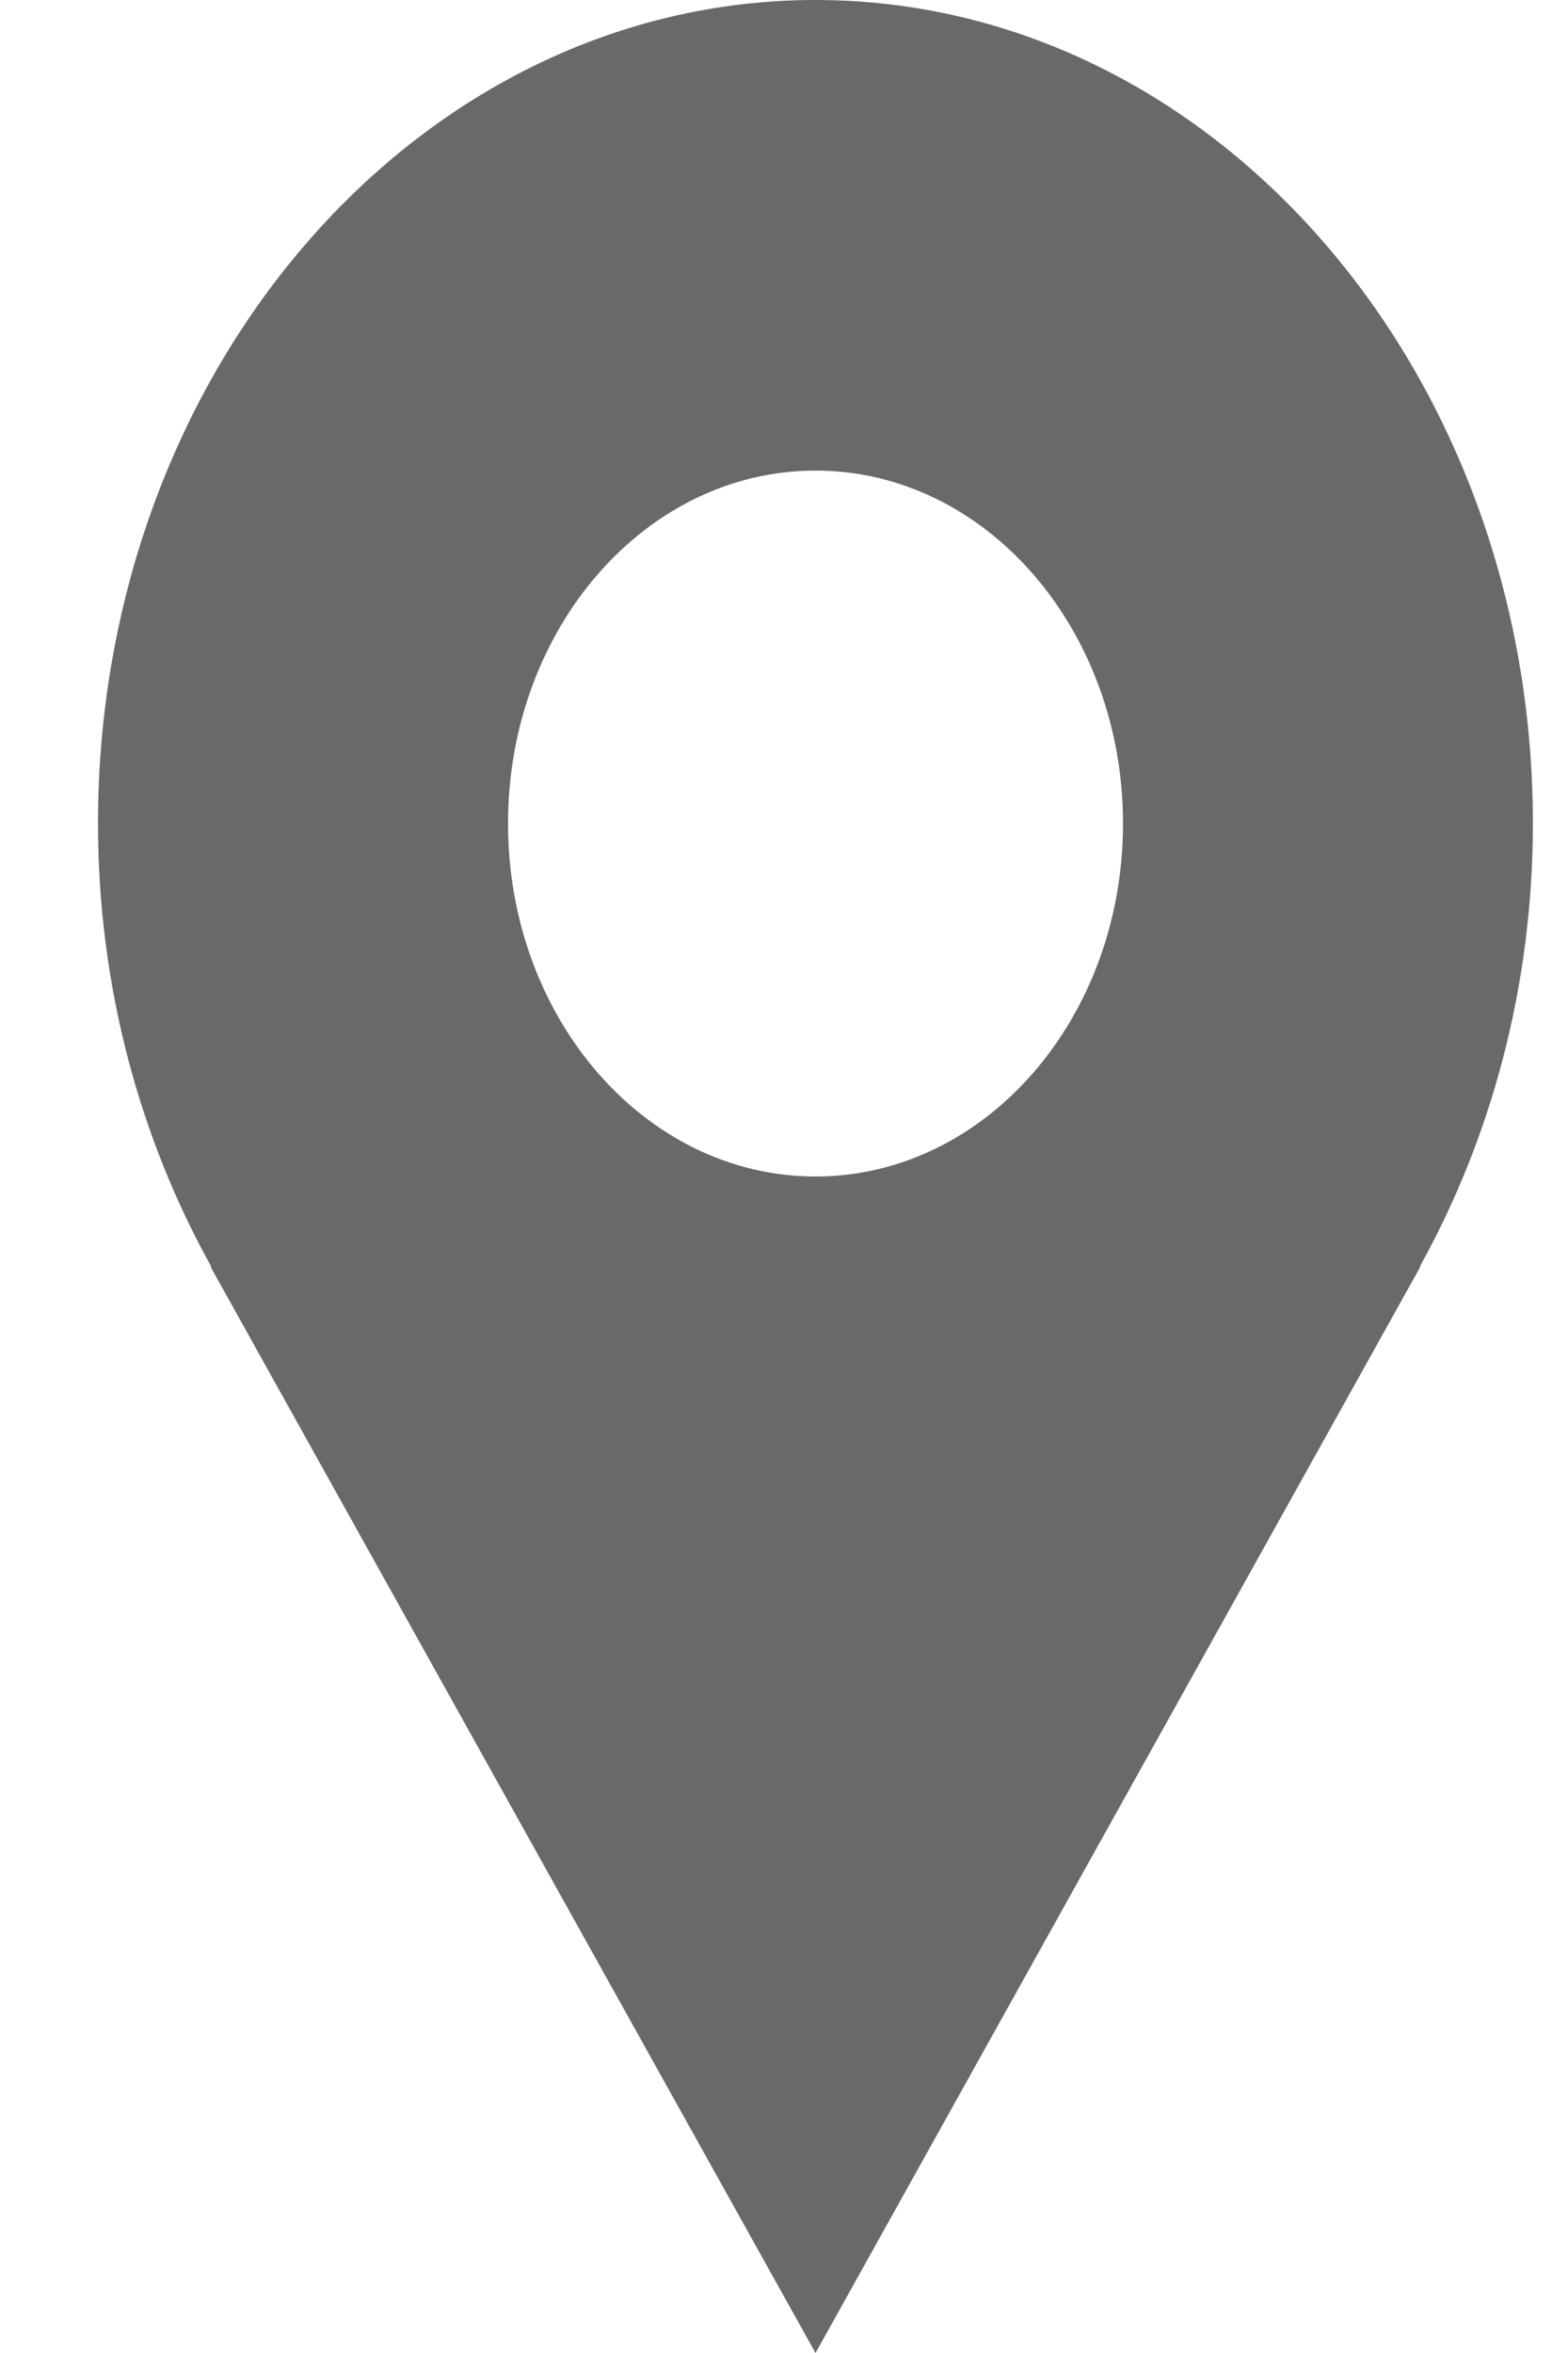 <svg width="10" height="15" viewBox="0 0 10 15" fill="none" xmlns="http://www.w3.org/2000/svg">
<path d="M9.776 5.25C9.776 2.35 7.728 0 5.201 0C2.674 0 0.625 2.35 0.625 5.25C0.625 6.29 0.893 7.258 1.347 8.074H1.342C2.885 10.845 5.201 15 5.201 15L9.059 8.074H9.055C9.508 7.258 9.776 6.29 9.776 5.25ZM5.201 7.5C4.117 7.5 3.24 6.493 3.24 5.25C3.24 4.007 4.117 3 5.201 3C6.284 3 7.162 4.007 7.162 5.25C7.162 6.493 6.284 7.5 5.201 7.5Z" fill="#696969"/>
</svg>
